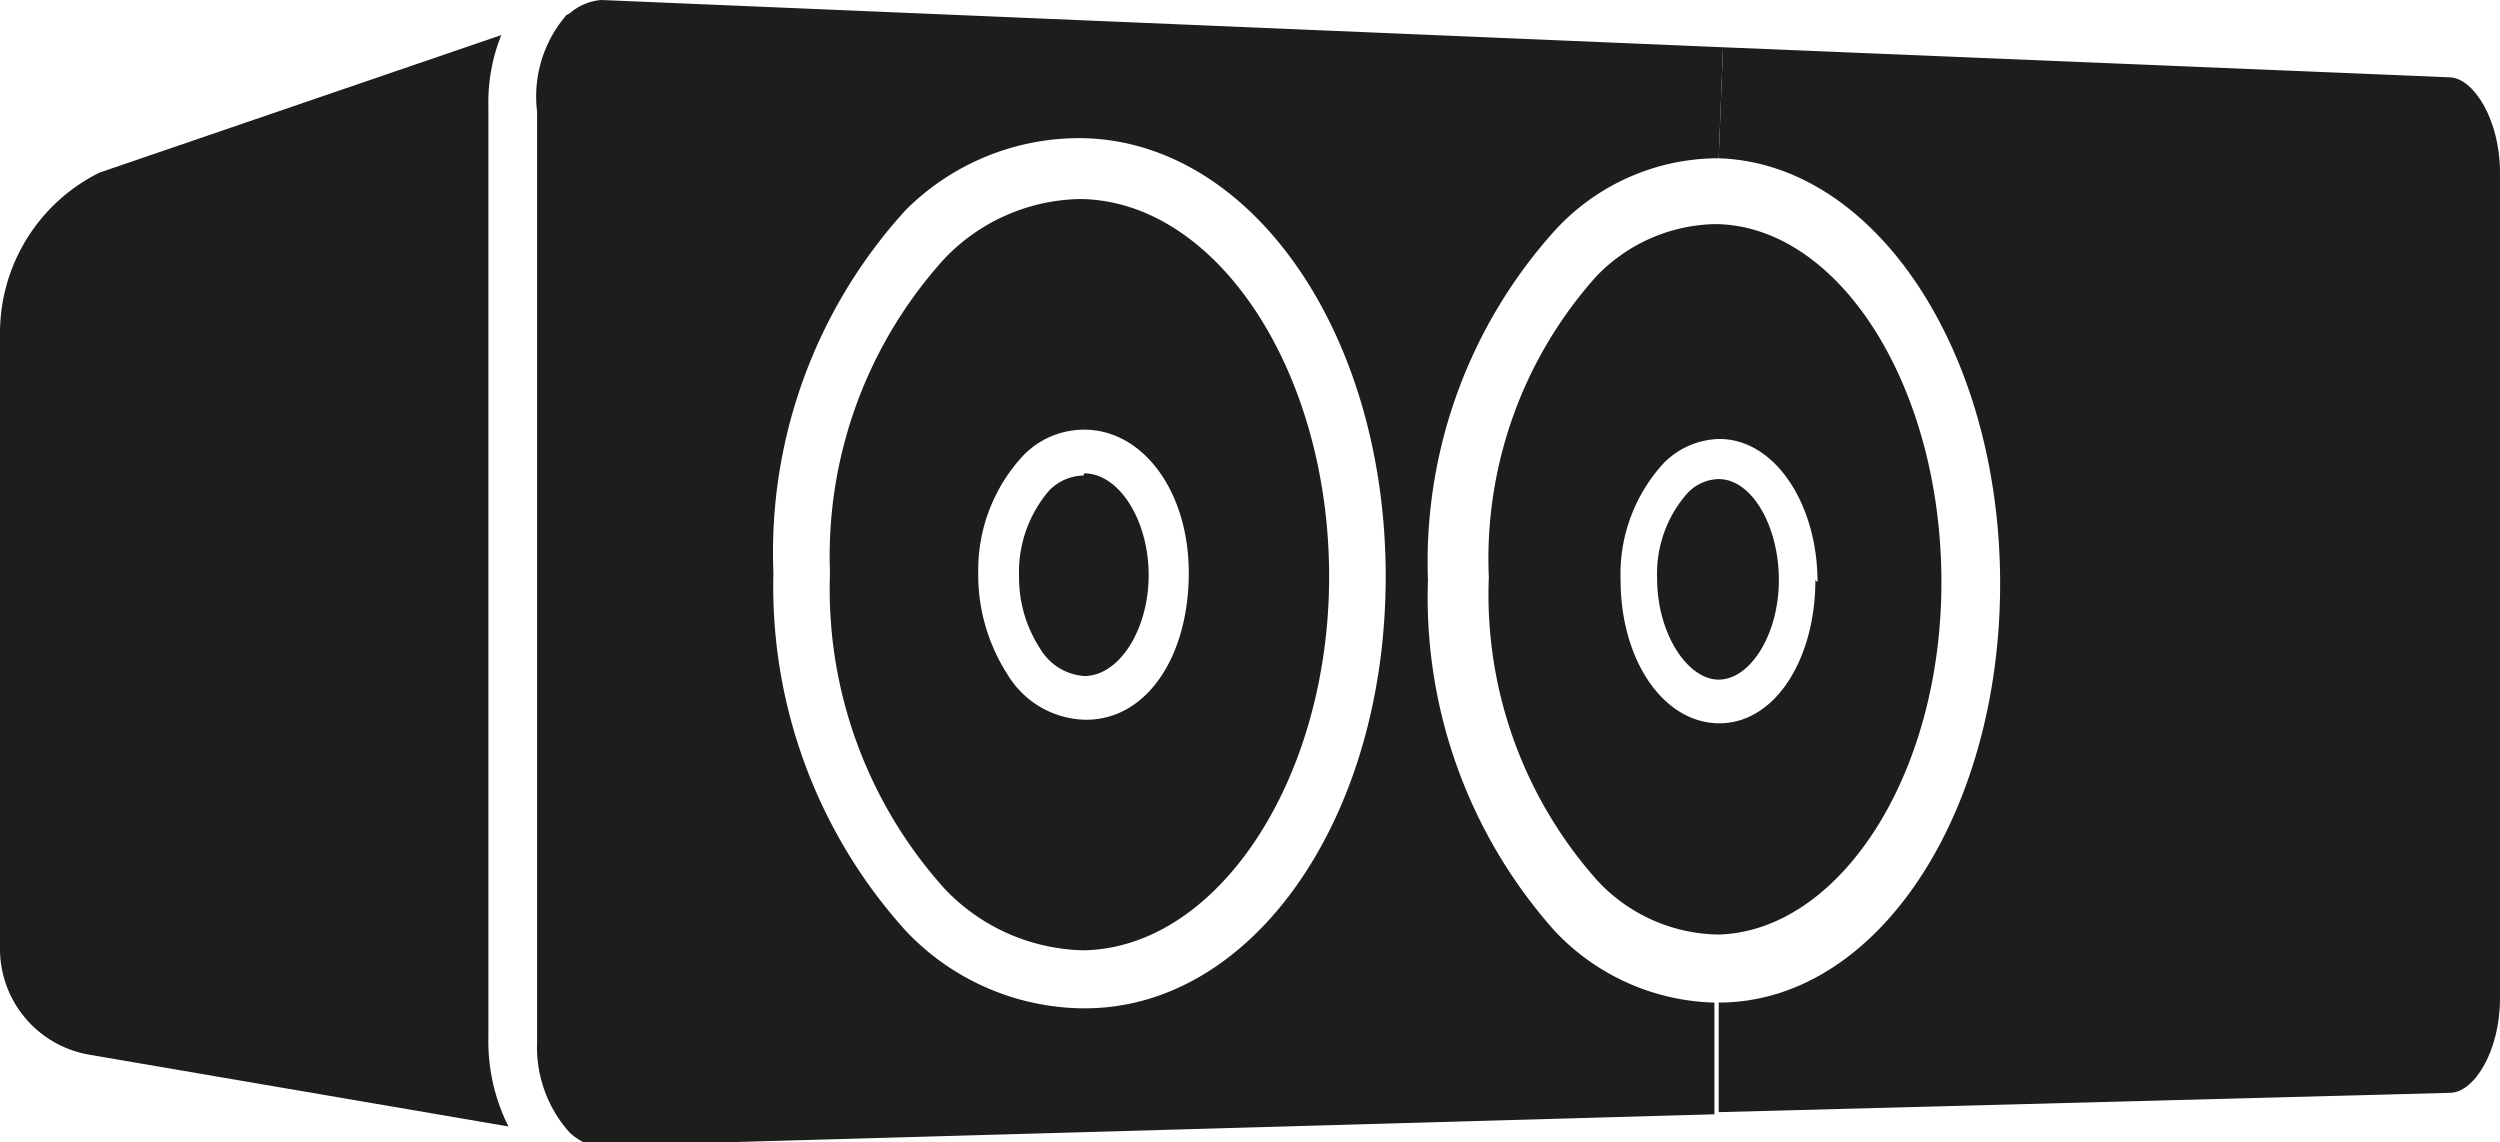 <svg xmlns="http://www.w3.org/2000/svg" viewBox="0 0 34.91 15.95"><defs><style>.cls-1{fill:#1d1d1b;}</style></defs><g id="Capa_2" data-name="Capa 2"><g id="Capa_1-2" data-name="Capa 1"><path class="cls-1" d="M34.91,2.41V13.94c0,.74-.36,1.31-.69,1.32L24,15.53,24,14c2.2,0,3.93-2.61,3.93-5.85S26.19,2.28,24,2.21L24.06.66l10.15.42C34.54,1.09,34.91,1.67,34.91,2.41Z"/><path class="cls-1" d="M24,3.13c1.71.06,3.11,2.29,3.11,5S25.68,13,24,13.05a2.35,2.35,0,0,1-1.7-.76,6,6,0,0,1-1.51-4.23,5.91,5.91,0,0,1,1.5-4.2,2.36,2.36,0,0,1,1.64-.73Zm1.38,5c0-1.1-.6-2-1.37-2a1.12,1.12,0,0,0-.79.35,2.29,2.29,0,0,0-.59,1.62c0,1.12.6,2,1.38,2S25.35,9.2,25.35,8.1Z"/><path class="cls-1" d="M24,6.69c.46,0,.84.65.84,1.41S24.44,9.49,24,9.49s-.86-.65-.86-1.41a1.7,1.7,0,0,1,.42-1.19.62.62,0,0,1,.43-.2Z"/><path class="cls-1" d="M24.06.66,24,2.21a3.1,3.1,0,0,0-2.28,1,6.91,6.91,0,0,0-1.78,4.89A7,7,0,0,0,21.71,13a3.17,3.17,0,0,0,2.23,1h0l0,1.56L8.41,16l-.14,0h0a.82.82,0,0,1-.32-.19,1.78,1.78,0,0,1-.45-1.25v-13A1.74,1.74,0,0,1,7.91.21.34.34,0,0,0,8,.15.76.76,0,0,1,8.4,0ZM19.35,8.05c0-3.36-1.84-6.05-4.2-6.12a3.43,3.43,0,0,0-2.5,1A7.09,7.09,0,0,0,10.8,8a7.17,7.17,0,0,0,1.85,5,3.45,3.45,0,0,0,2.44,1.08h.06C17.5,14.08,19.35,11.42,19.35,8.05Z"/><path class="cls-1" d="M15.13,2.78c1.89.06,3.43,2.43,3.43,5.27S17,13.24,15.13,13.27a2.75,2.75,0,0,1-1.94-.86A6.25,6.25,0,0,1,11.59,8a6.18,6.18,0,0,1,1.6-4.39,2.68,2.68,0,0,1,1.86-.83ZM16.6,8c0-1.14-.64-2-1.46-2a1.18,1.18,0,0,0-.86.37A2.35,2.35,0,0,0,13.66,8a2.57,2.57,0,0,0,.41,1.42,1.3,1.3,0,0,0,1.07.63C16,10.07,16.6,9.18,16.6,8Z"/><path class="cls-1" d="M15.14,6.61c.49,0,.9.66.9,1.42s-.41,1.41-.9,1.41a.78.78,0,0,1-.62-.39,1.81,1.81,0,0,1-.29-1,1.75,1.75,0,0,1,.42-1.2.69.69,0,0,1,.48-.21Z"/><path class="cls-1" d="M7.1,15.73l-5.84-1A1.5,1.5,0,0,1,0,13.27V4.65A2.5,2.5,0,0,1,1.39,2.41L7,.49a2.52,2.52,0,0,0-.18,1v13A2.65,2.65,0,0,0,7.1,15.73Z"/></g></g></svg>